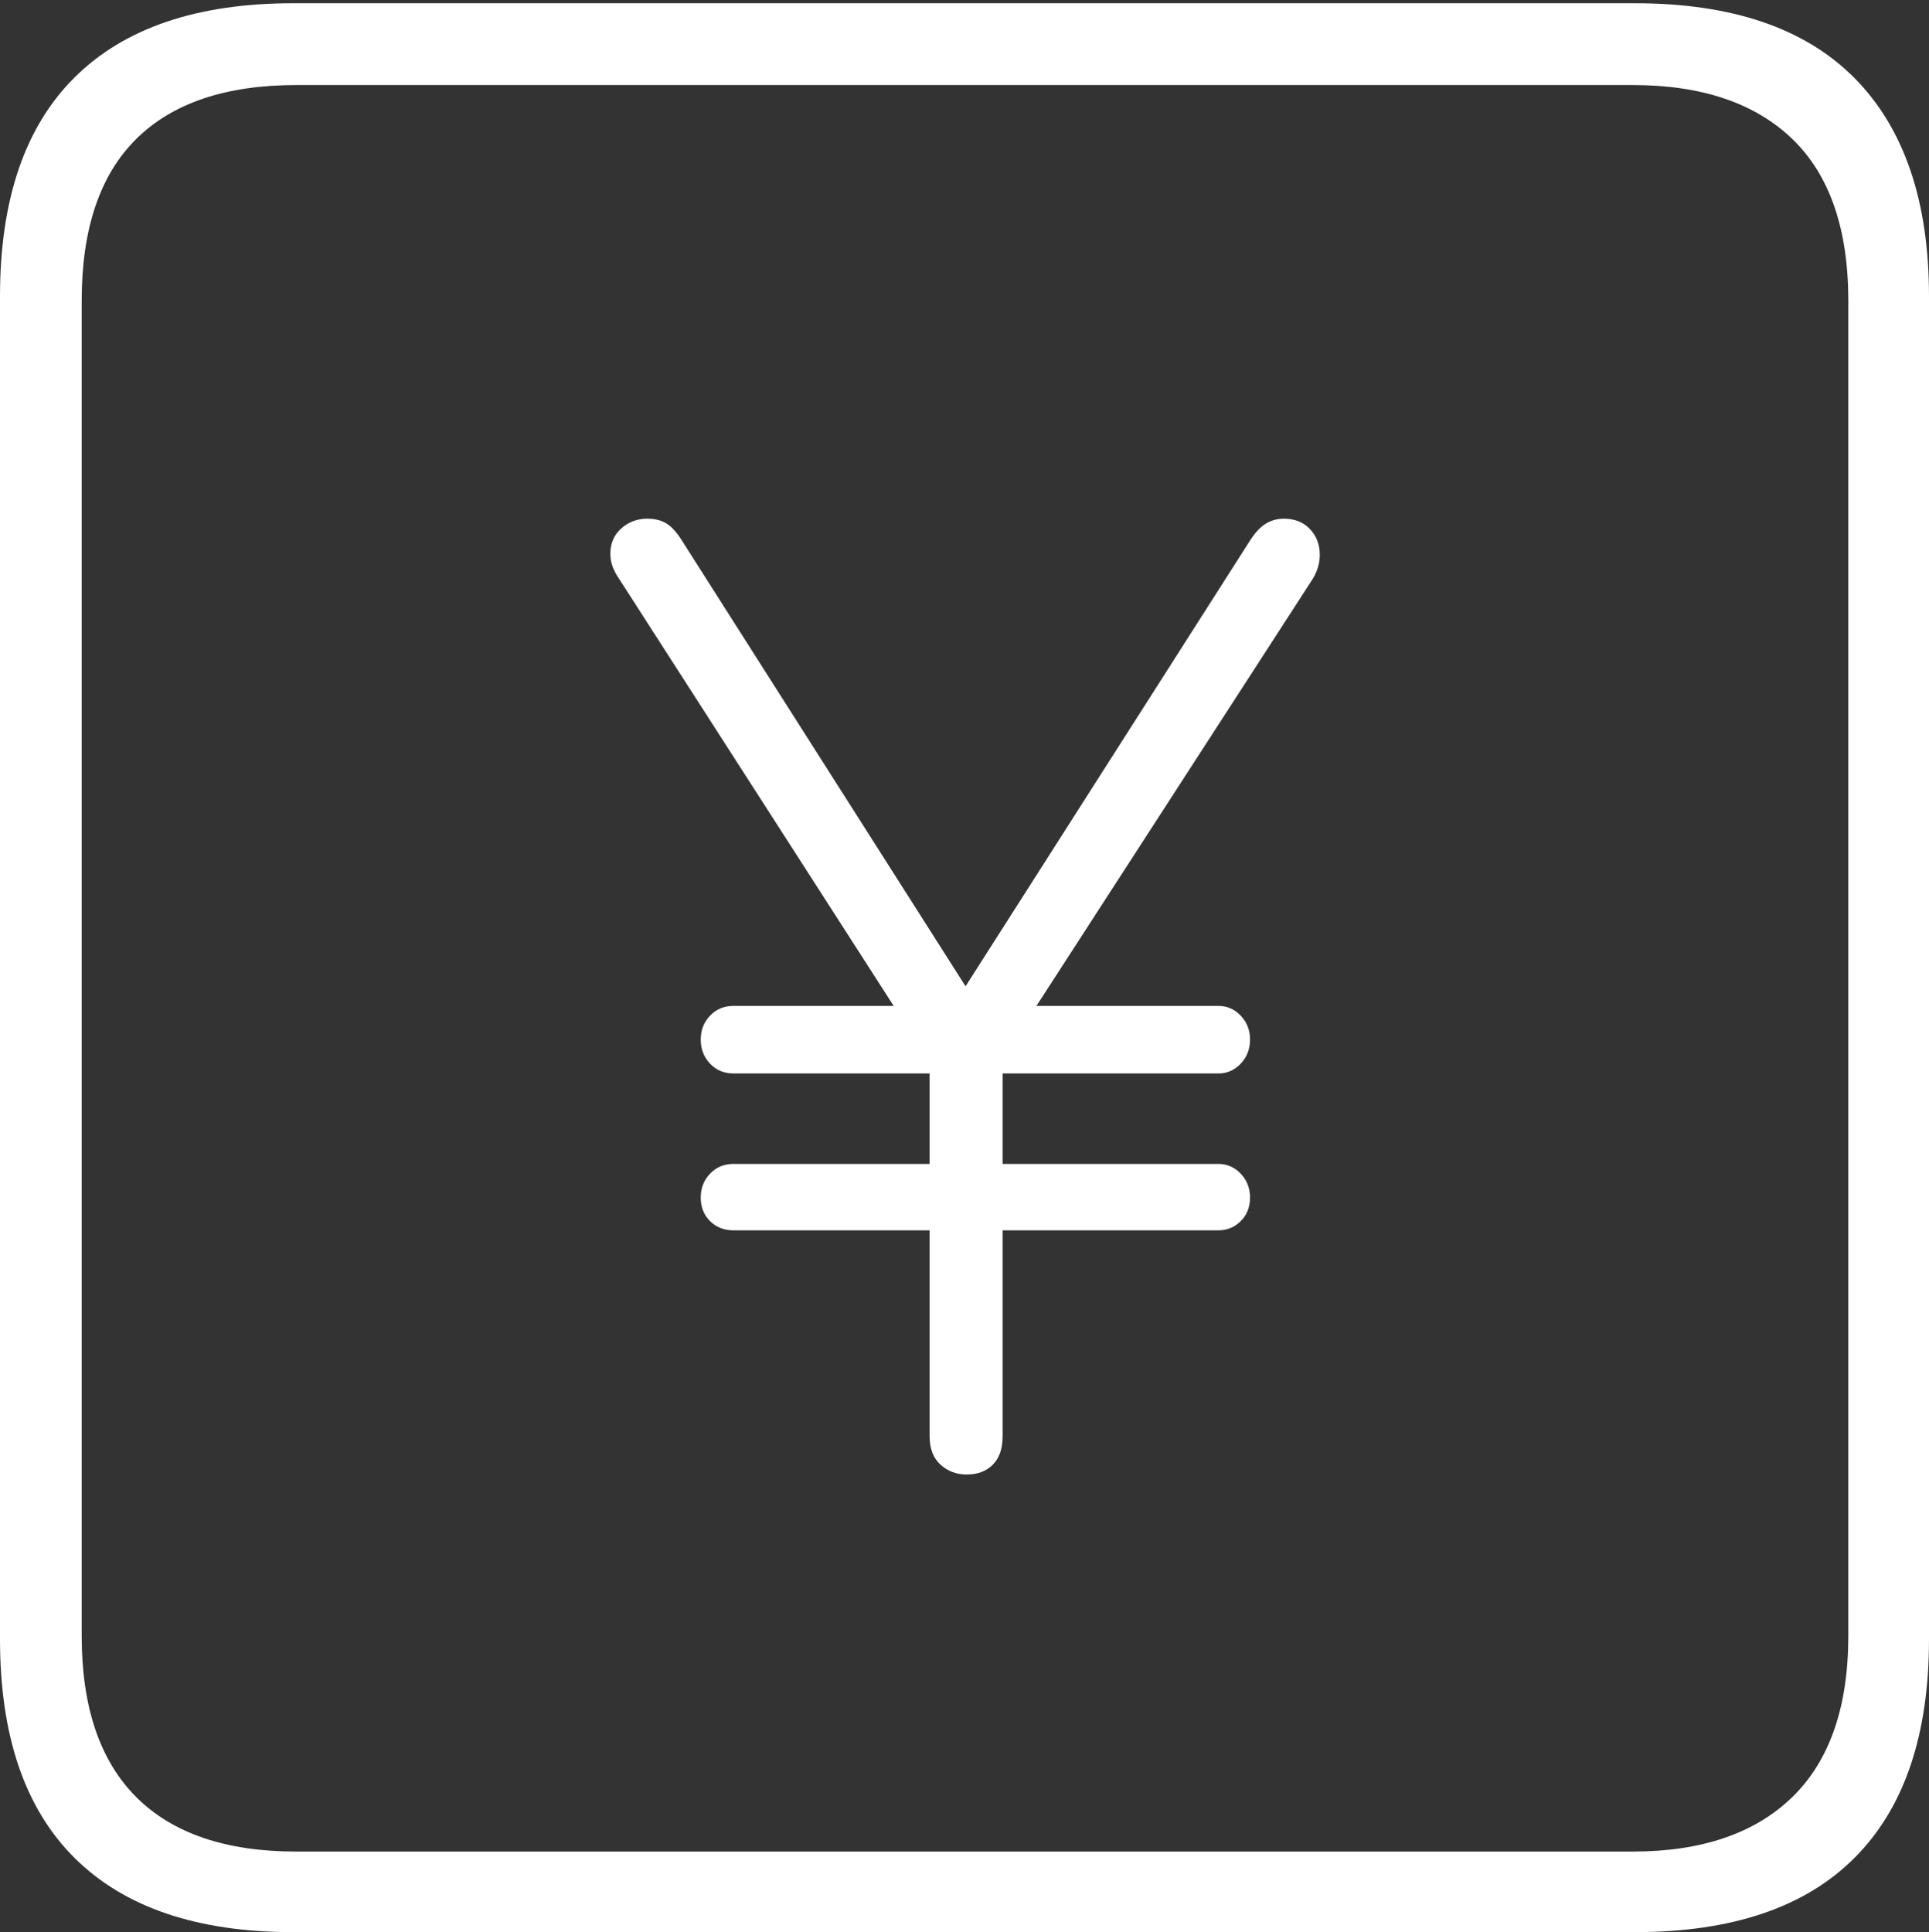 <?xml version="1.0" encoding="UTF-8"?>
<!--Generator: Apple Native CoreSVG 175-->
<!DOCTYPE svg
PUBLIC "-//W3C//DTD SVG 1.1//EN"
       "http://www.w3.org/Graphics/SVG/1.1/DTD/svg11.dtd">
<svg version="1.1" xmlns="http://www.w3.org/2000/svg" xmlns:xlink="http://www.w3.org/1999/xlink" width="17.285" height="17.314">
 <rect width="100%" height="100%" fill="#333333" stroke="none"/>
 <g>
  <rect height="17.314" opacity="0" width="17.285" x="0" y="0"/>
  <path d="M2.627 17.314L14.648 17.314Q15.957 17.314 16.621 16.645Q17.285 15.977 17.285 14.688L17.285 2.656Q17.285 1.377 16.621 0.703Q15.957 0.029 14.648 0.029L2.627 0.029Q1.338 0.029 0.669 0.693Q0 1.357 0 2.656L0 14.688Q0 15.986 0.669 16.65Q1.338 17.314 2.627 17.314ZM2.656 16.592Q1.709 16.592 1.221 16.104Q0.732 15.615 0.732 14.658L0.732 2.695Q0.732 1.729 1.221 1.245Q1.709 0.762 2.656 0.762L14.629 0.762Q15.557 0.762 16.06 1.245Q16.562 1.729 16.562 2.695L16.562 14.658Q16.562 15.615 16.06 16.104Q15.557 16.592 14.629 16.592ZM8.662 13.213Q8.809 13.213 8.896 13.125Q8.984 13.037 8.984 12.871L8.984 11.025L10.918 11.025Q11.035 11.025 11.118 10.942Q11.201 10.859 11.201 10.732Q11.201 10.605 11.118 10.518Q11.035 10.43 10.918 10.43L8.984 10.43L8.984 9.619L10.918 9.619Q11.035 9.619 11.118 9.531Q11.201 9.443 11.201 9.316Q11.201 9.189 11.118 9.102Q11.035 9.014 10.918 9.014L9.287 9.014L11.758 5.195Q11.826 5.088 11.826 4.971Q11.826 4.834 11.738 4.741Q11.65 4.648 11.504 4.648Q11.416 4.648 11.343 4.692Q11.27 4.736 11.201 4.844L8.652 8.838L6.104 4.834Q6.035 4.727 5.967 4.688Q5.898 4.648 5.801 4.648Q5.664 4.648 5.566 4.736Q5.469 4.824 5.469 4.961Q5.469 5.029 5.493 5.088Q5.518 5.146 5.547 5.186L8.008 9.014L6.572 9.014Q6.445 9.014 6.362 9.102Q6.279 9.189 6.279 9.316Q6.279 9.443 6.362 9.531Q6.445 9.619 6.572 9.619L8.33 9.619L8.33 10.43L6.572 10.43Q6.445 10.43 6.362 10.518Q6.279 10.605 6.279 10.732Q6.279 10.859 6.362 10.942Q6.445 11.025 6.572 11.025L8.33 11.025L8.33 12.871Q8.33 13.037 8.428 13.125Q8.525 13.213 8.662 13.213Z" fill="#ffffff"/>
 </g>
</svg>
